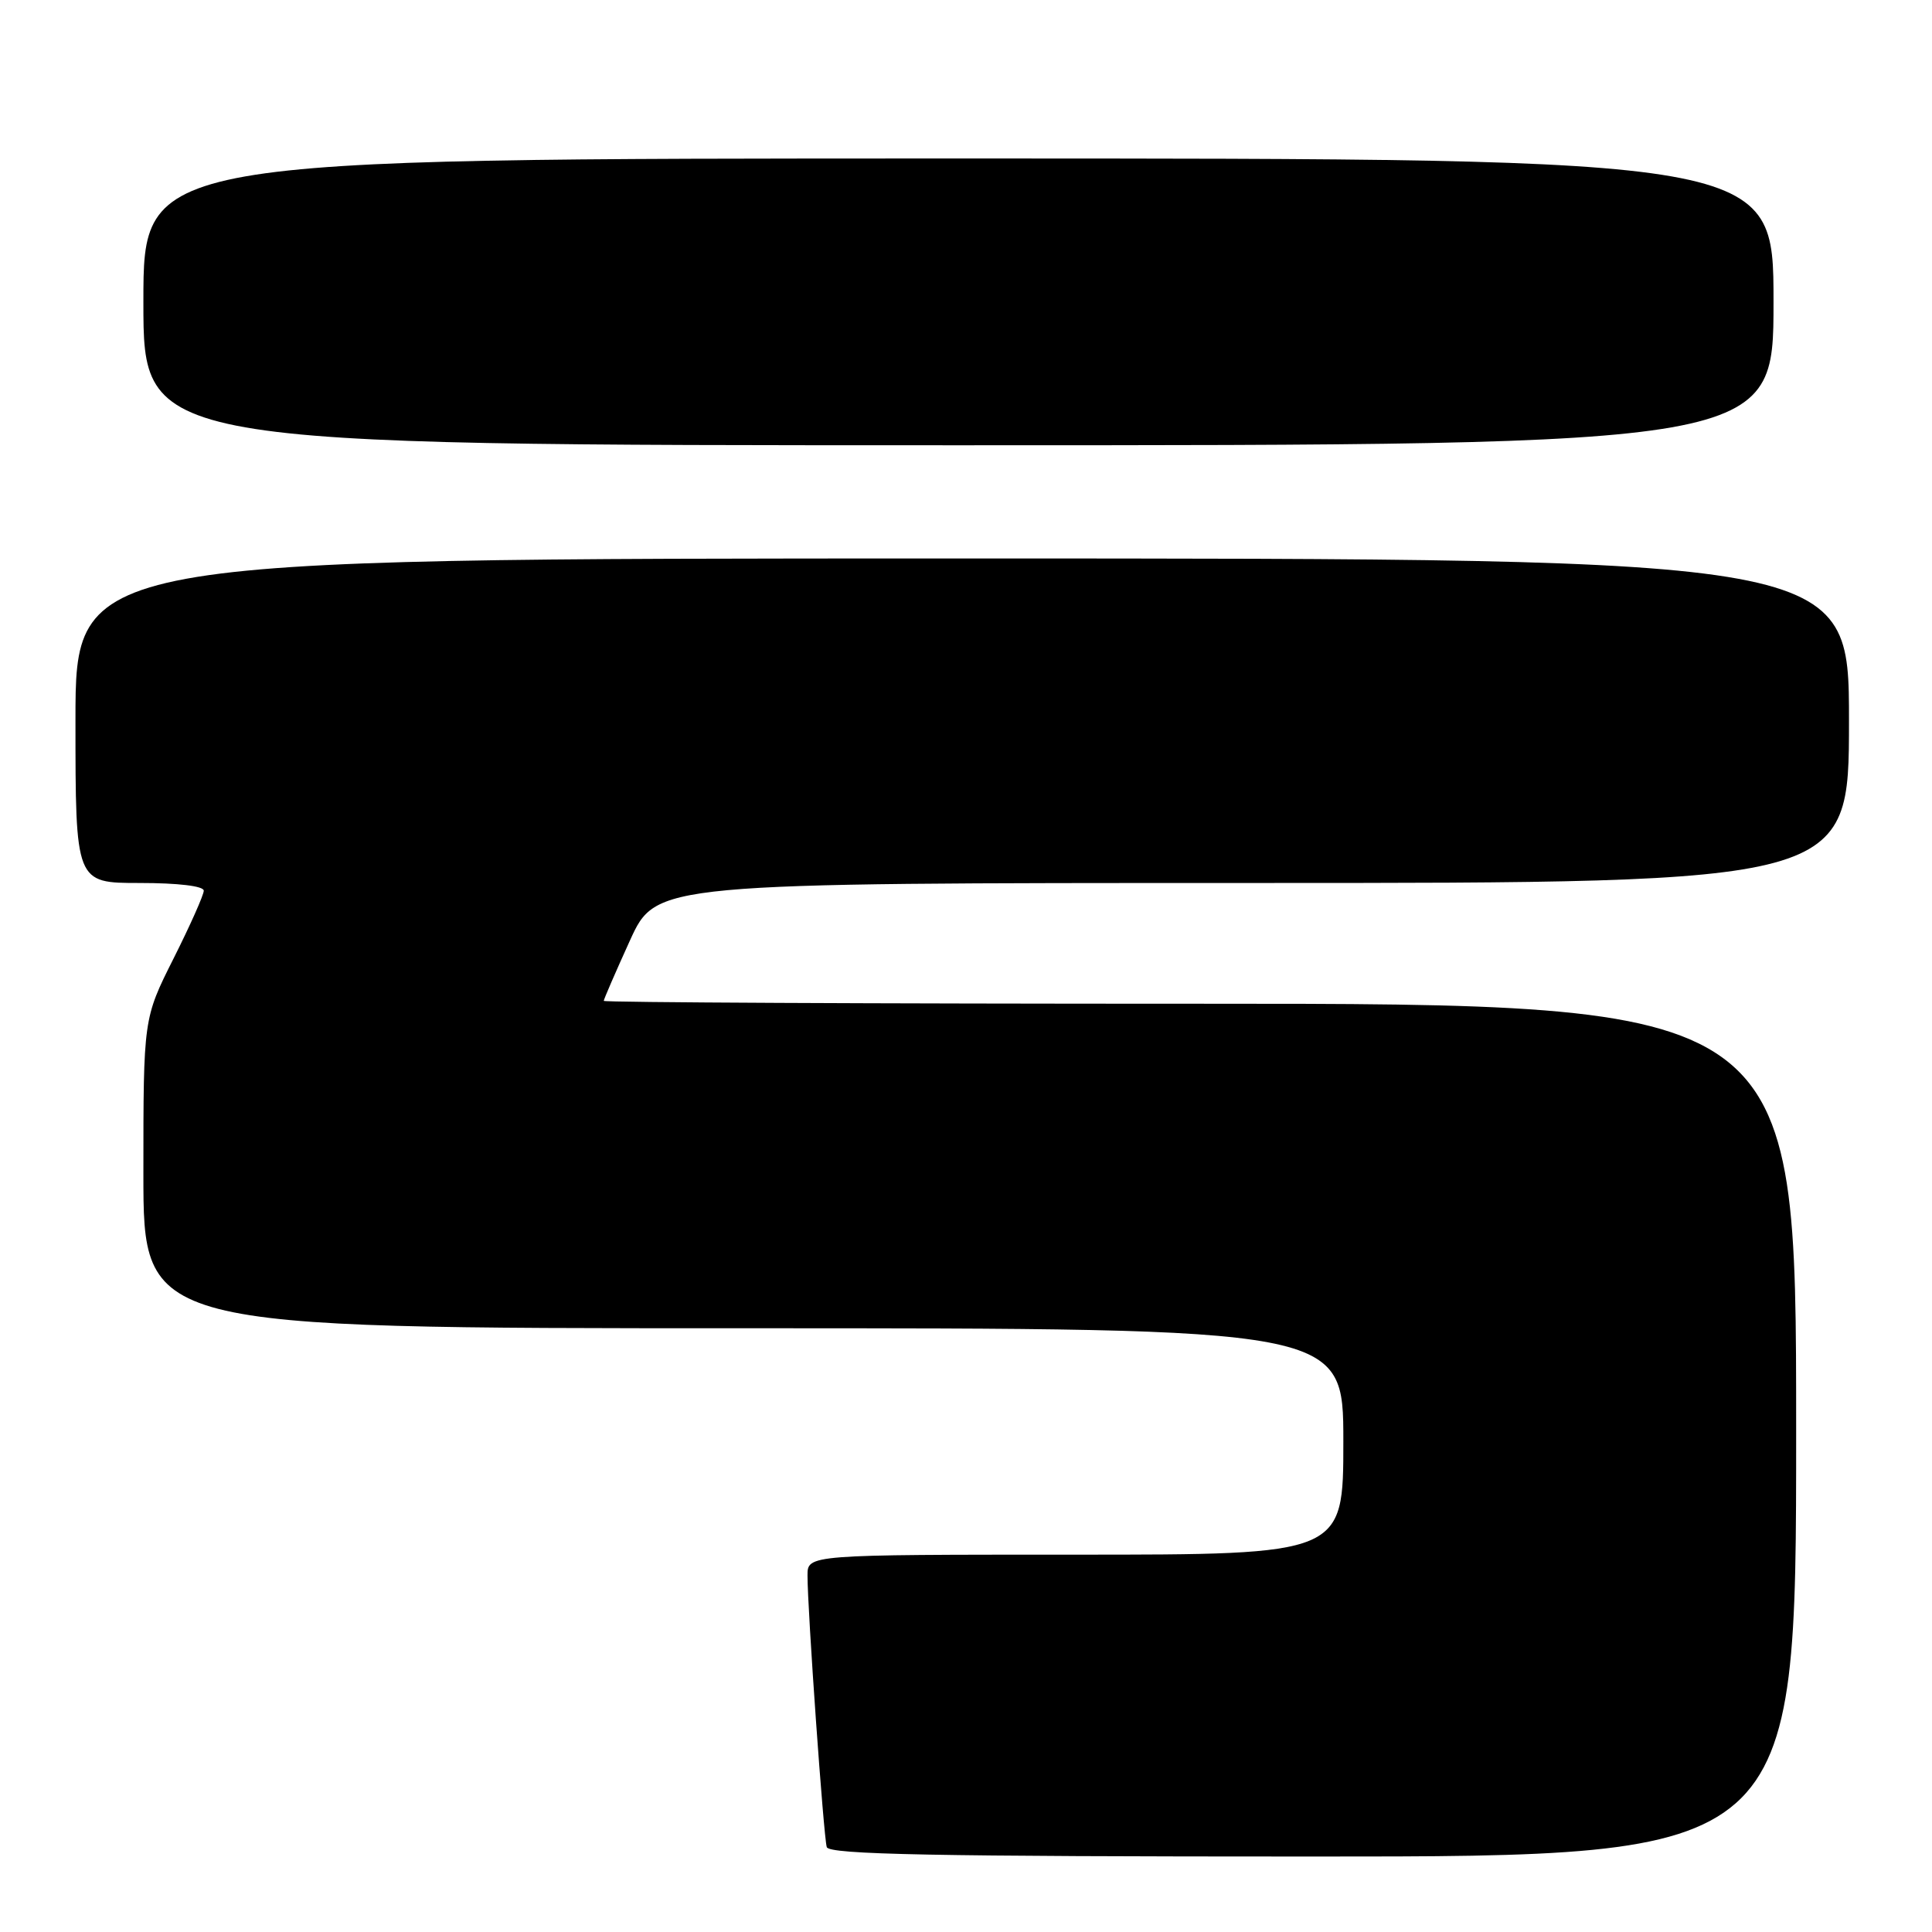 <?xml version="1.0" encoding="UTF-8" standalone="no"?>
<!DOCTYPE svg PUBLIC "-//W3C//DTD SVG 1.1//EN" "http://www.w3.org/Graphics/SVG/1.1/DTD/svg11.dtd" >
<svg xmlns="http://www.w3.org/2000/svg" xmlns:xlink="http://www.w3.org/1999/xlink" version="1.1" viewBox="0 0 256 256">
 <g >
 <path fill="currentColor"
d=" M 238.00 189.50 C 238.00 133.00 238.00 133.00 159.00 133.00 C 115.55 133.00 80.00 132.83 80.00 132.62 C 80.00 132.42 81.56 128.82 83.47 124.62 C 86.95 117.00 86.95 117.00 165.97 117.00 C 245.00 117.00 245.00 117.00 245.00 95.50 C 245.00 74.00 245.00 74.00 127.50 74.00 C 10.00 74.00 10.00 74.00 10.00 95.50 C 10.00 117.00 10.00 117.00 18.50 117.00 C 23.62 117.00 27.00 117.41 27.00 118.02 C 27.00 118.58 25.20 122.62 23.00 127.00 C 19.00 134.96 19.00 134.96 19.00 155.48 C 19.00 176.00 19.00 176.00 98.50 176.00 C 178.00 176.00 178.00 176.00 178.00 191.00 C 178.00 206.00 178.00 206.00 142.50 206.00 C 107.00 206.00 107.00 206.00 107.00 208.75 C 106.99 213.23 109.13 243.39 109.55 244.75 C 109.85 245.73 123.62 246.00 173.97 246.00 C 238.00 246.00 238.00 246.00 238.00 189.50 Z  M 235.00 40.00 C 235.00 21.00 235.00 21.00 127.00 21.00 C 19.00 21.00 19.00 21.00 19.00 40.00 C 19.00 59.00 19.00 59.00 127.00 59.00 C 235.00 59.00 235.00 59.00 235.00 40.00 Z "/>
</g>
</svg>